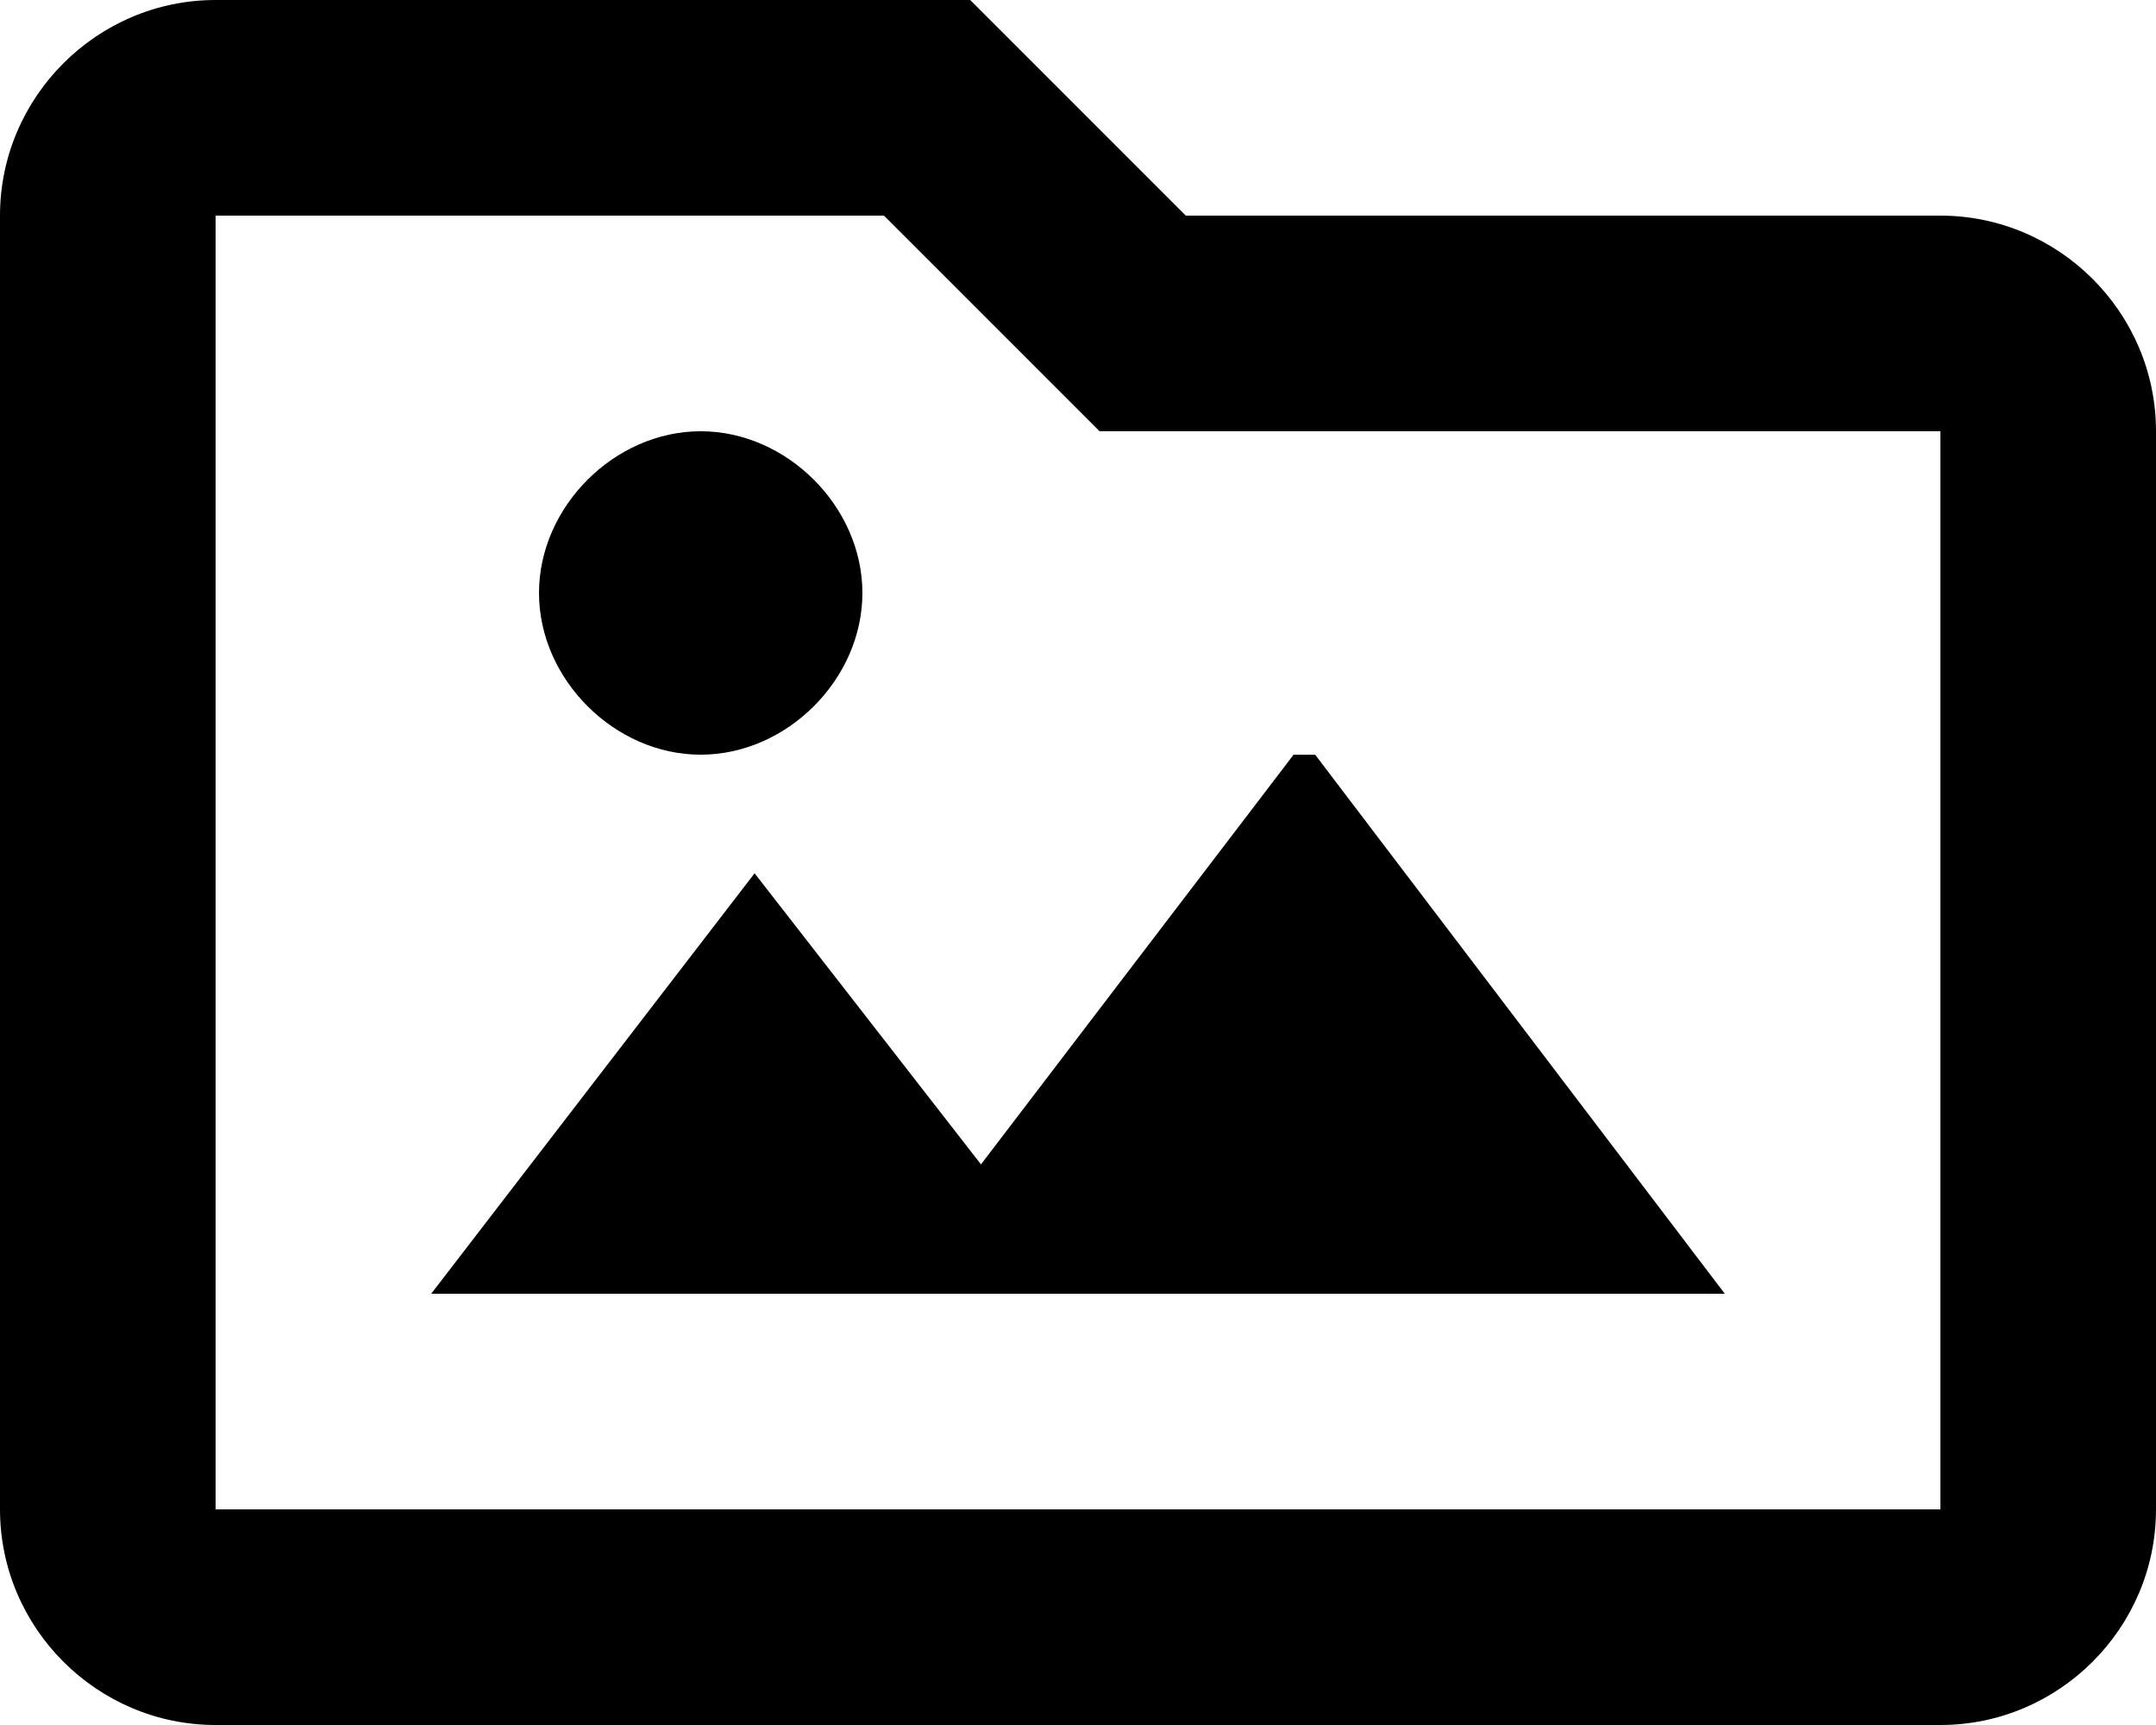 <svg width="20" height="16" viewBox="0 0 20 16" fill="none" xmlns="http://www.w3.org/2000/svg">
<path d="M18 2H11L9 0H2C0.9 0 0 0.9 0 2V14C0 15.1 0.9 16 2 16H18C19.1 16 20 15.1 20 14V4C20 2.9 19.1 2 18 2ZM18 14H2V2H8.2L10.2 4H18V14ZM16 12L12.2 7H12L9.1 10.8L7 8.1L4 12H16ZM8 5.5C8 4.7 7.3 4 6.5 4C5.7 4 5 4.7 5 5.5C5 6.3 5.7 7 6.5 7C7.3 7 8 6.3 8 5.5Z" fill="black"/>
</svg>
